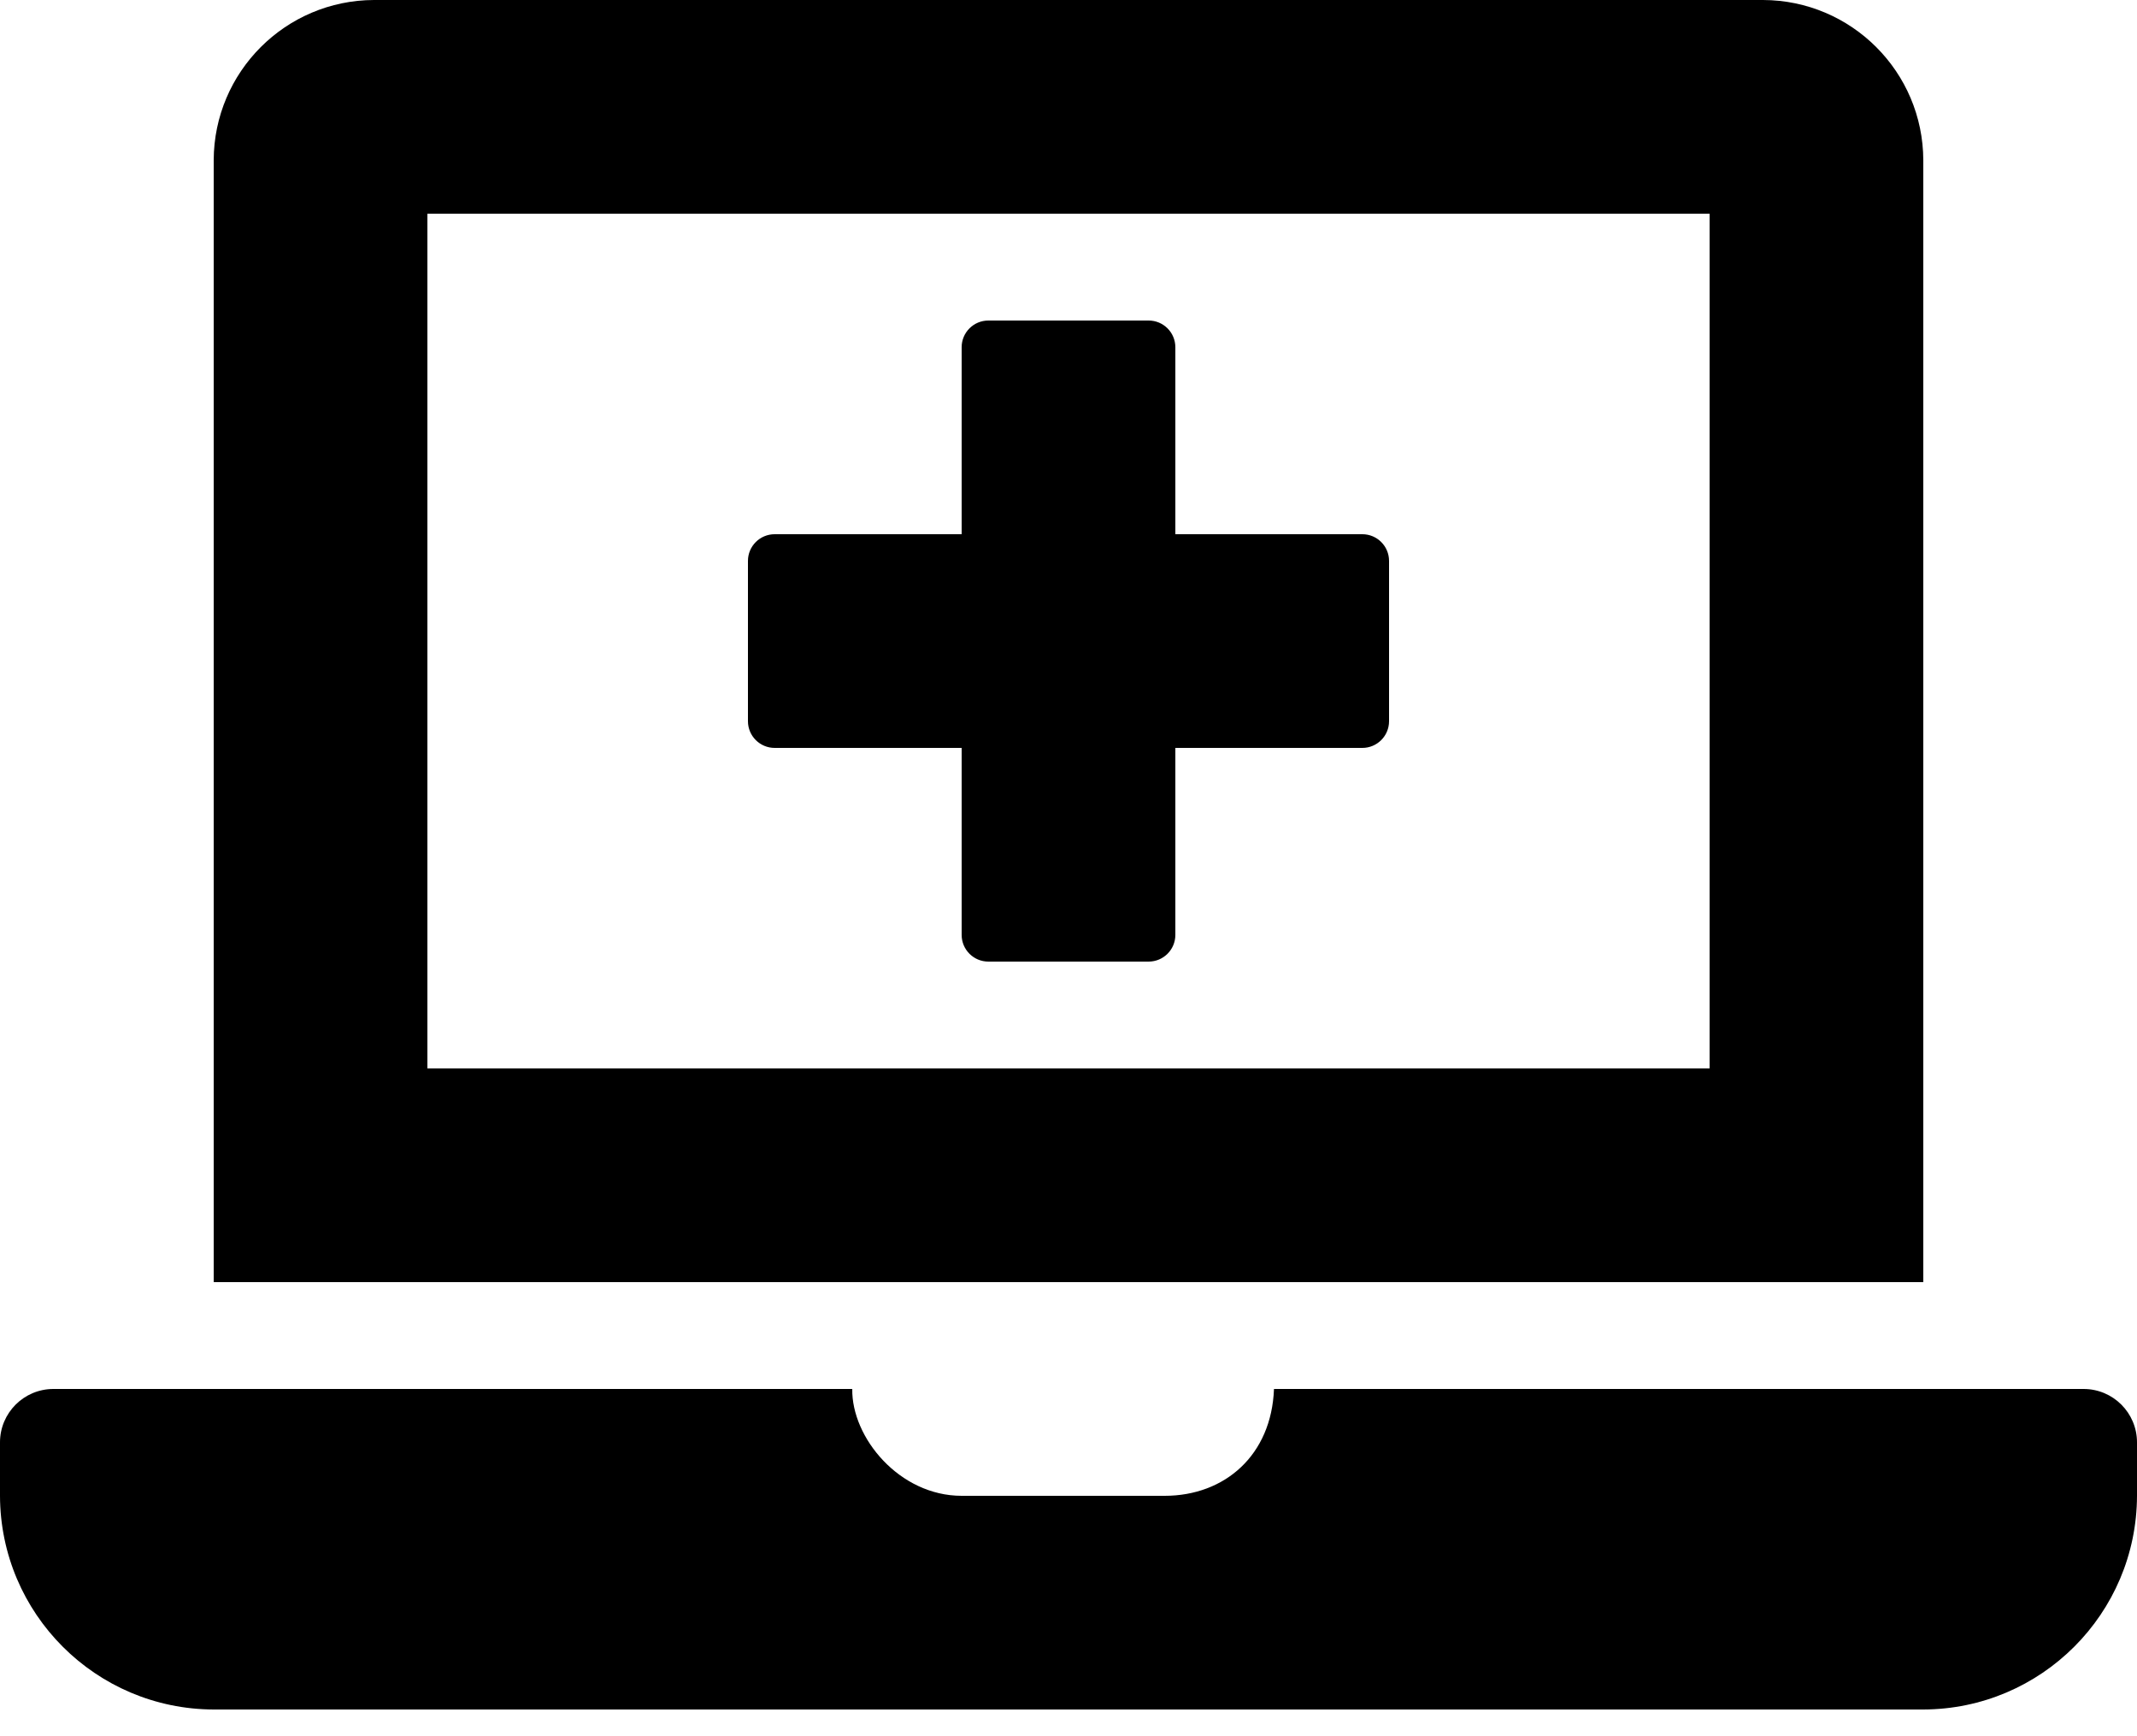 <?xml version="1.0" encoding="UTF-8"?>
<svg width="32px" height="26px" viewBox="0 0 32 26" version="1.1" xmlns="http://www.w3.org/2000/svg" xmlns:xlink="http://www.w3.org/1999/xlink">
    <!-- Generator: Sketch 60.1 (88133) - https://sketch.com -->
    <title>Fill 1</title>
    <desc>Created with Sketch.</desc>
    <g id="Page-1" stroke="none" stroke-width="1" fill="none" fill-rule="evenodd">
        <g id="19-11-14-Ämnessida_steg1" transform="translate(-489, -1647)" fill="#000000">
            <path d="M520.2,1667.8 L508.077,1667.8 C508.04,1668.791 507.341,1669.4 506.44,1669.4 L503.4,1669.4 C502.466,1669.4 501.75,1668.526 501.762,1667.8 L489.8,1667.8 C489.358,1667.8 489,1668.158 489,1668.6 L489,1669.4 C489.005,1671.165 490.435,1672.595 492.2,1672.6 L517.8,1672.6 C519.565,1672.595 520.995,1671.165 521,1669.4 L521,1668.6 C521,1668.158 520.642,1667.8 520.2,1667.8 L520.2,1667.8 Z M495.4,1663 L514.6,1663 L514.6,1650.2 L495.4,1650.2 L495.4,1663 Z M517.8,1649.4 C517.796,1648.076 516.724,1647.004 515.4,1647 L494.6,1647 C493.276,1647.004 492.204,1648.076 492.2,1649.4 L492.2,1666.2 L517.8,1666.2 L517.8,1649.4 Z M500.6,1658.2 L503.4,1658.2 L503.4,1661 C503.4,1661.221 503.579,1661.4 503.8,1661.4 L506.2,1661.4 C506.421,1661.4 506.6,1661.221 506.6,1661 L506.6,1658.2 L509.4,1658.2 C509.621,1658.2 509.8,1658.021 509.8,1657.8 L509.8,1655.4 C509.8,1655.179 509.621,1655 509.4,1655 L506.6,1655 L506.6,1652.2 C506.6,1651.979 506.421,1651.8 506.2,1651.8 L503.8,1651.8 C503.579,1651.8 503.4,1651.979 503.4,1652.2 L503.4,1655 L500.6,1655 C500.379,1655 500.2,1655.179 500.2,1655.4 L500.2,1657.8 C500.2,1658.021 500.379,1658.2 500.6,1658.2 L500.6,1658.2 Z" id="Fill-1"></path>
        </g>
    </g>
</svg>